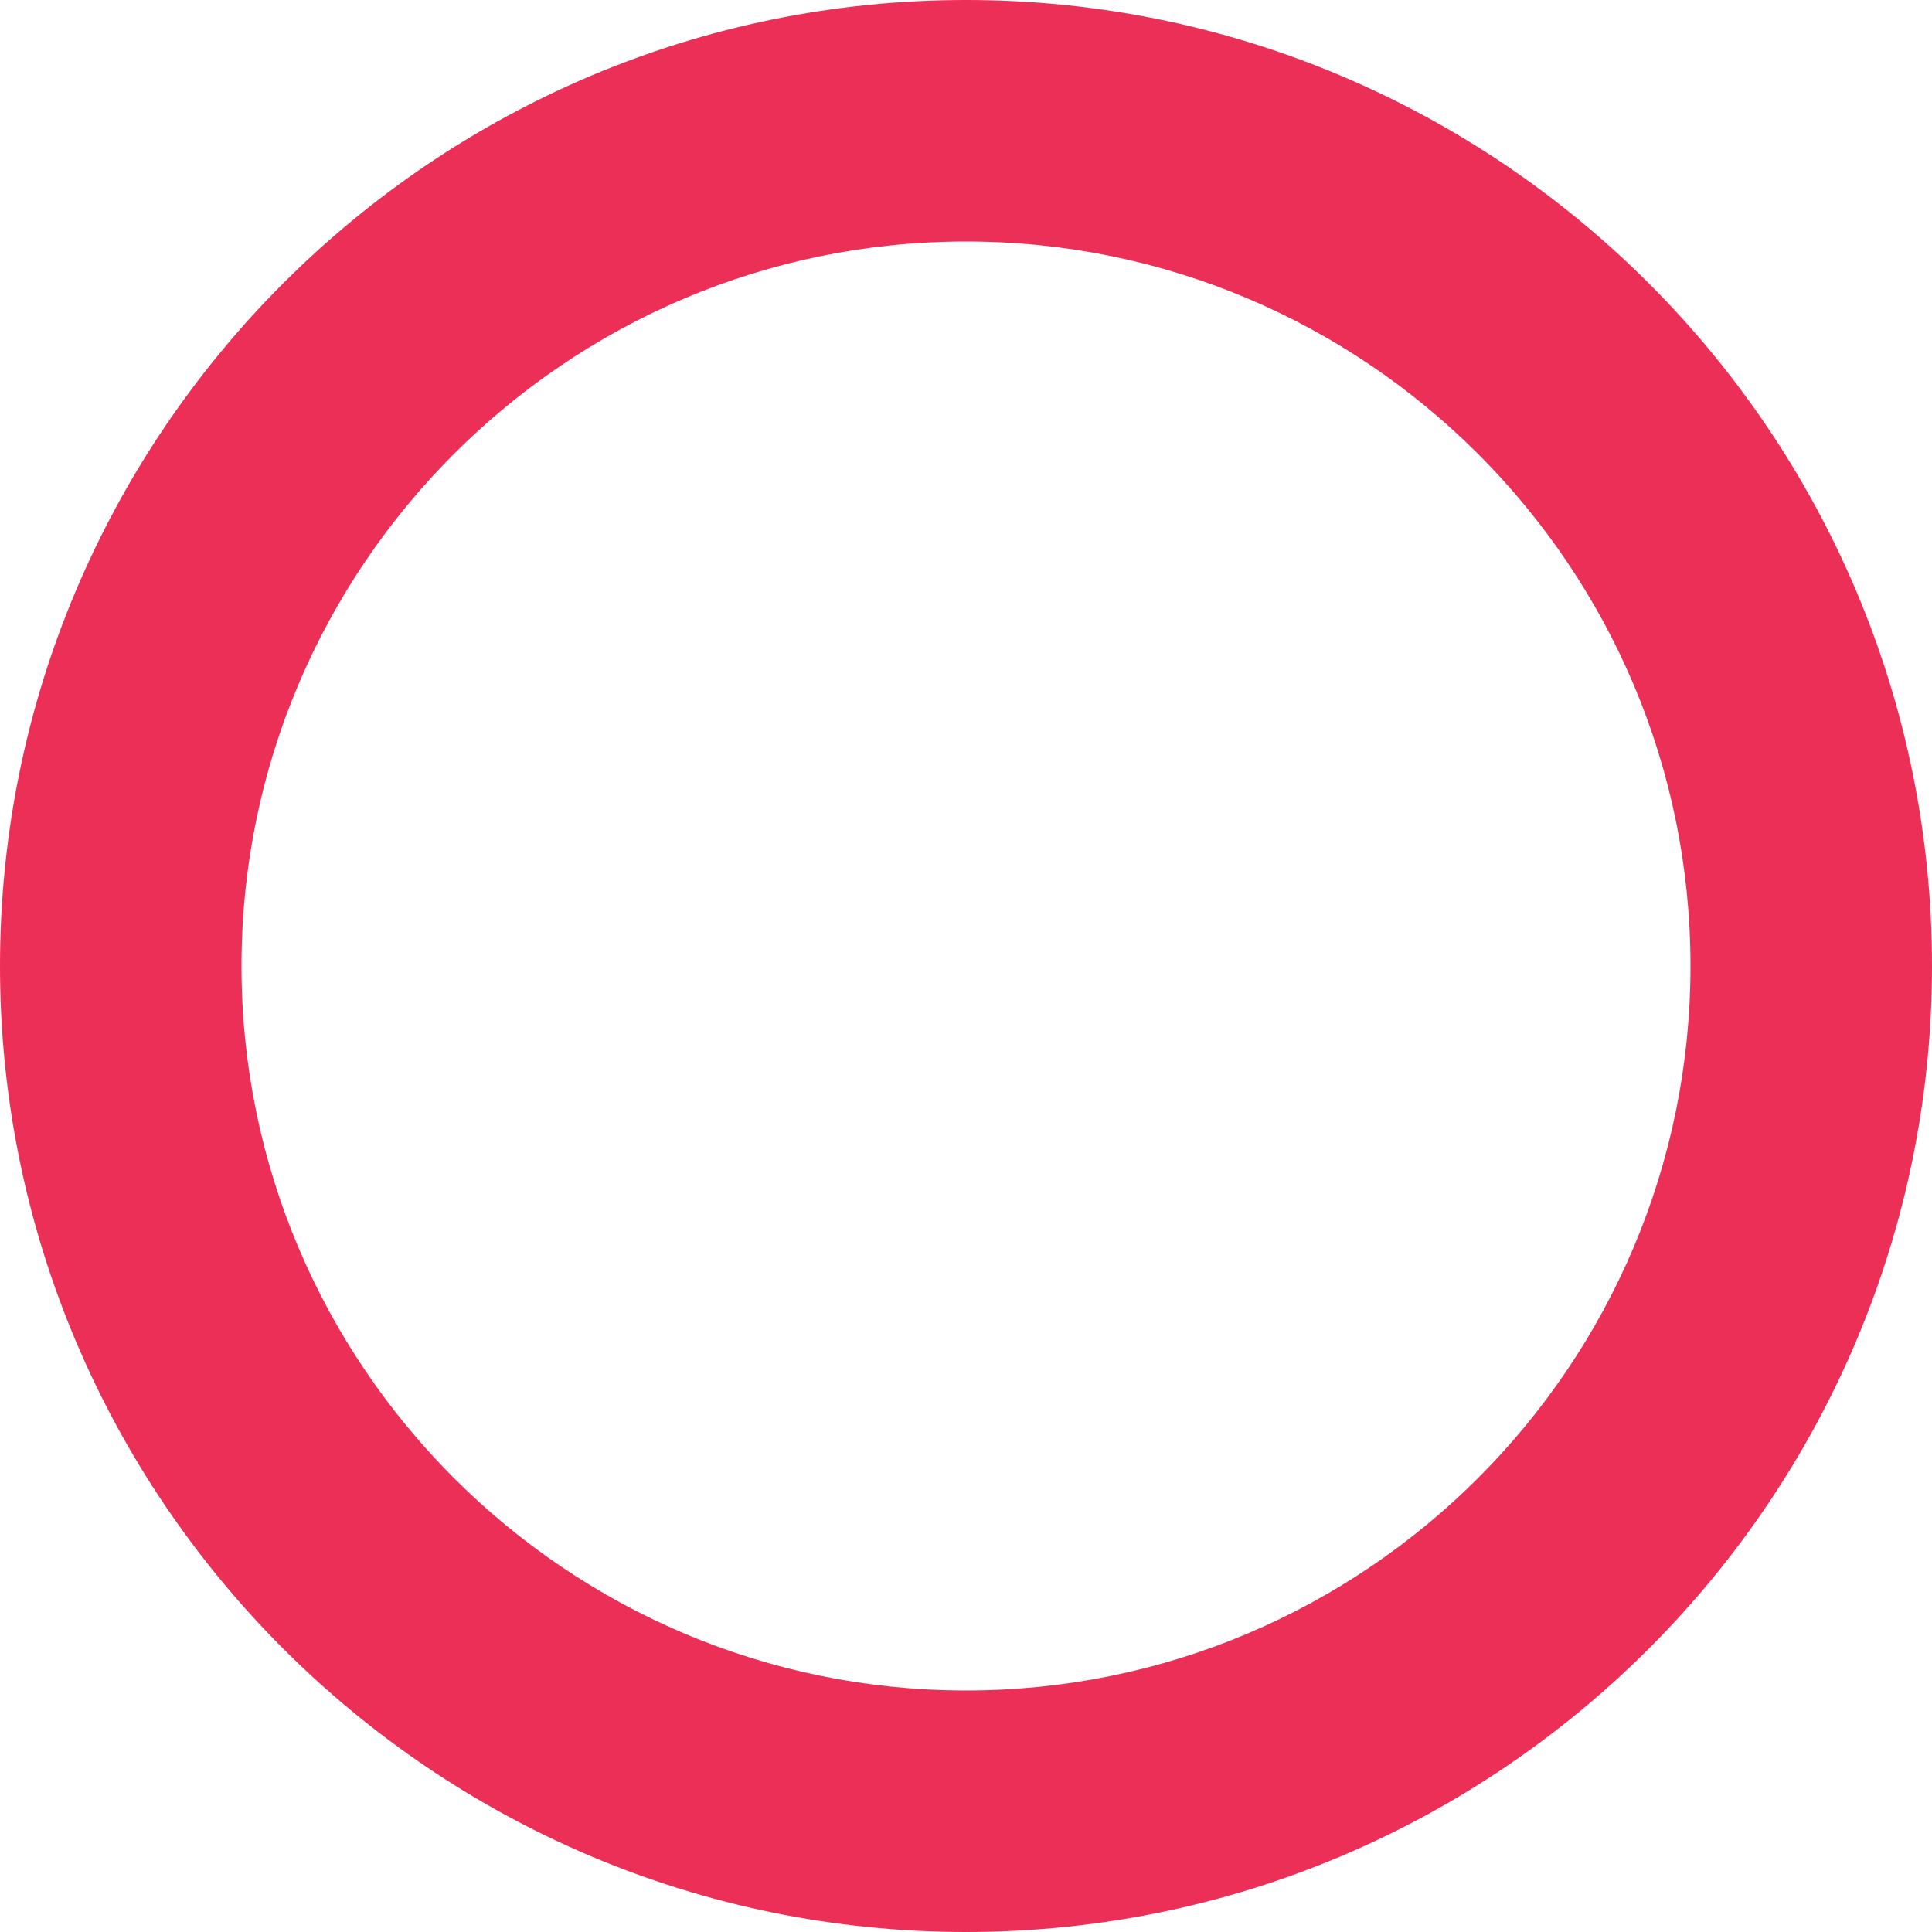 <svg width="220" height="220" viewBox="0 0 220 220" fill="none" xmlns="http://www.w3.org/2000/svg">
<path d="M110 220C49.347 220 0 170.653 0 110C0 49.347 49.347 0 110 0C170.653 0 220 49.347 220 110C220 170.653 170.653 220 110 220ZM110 27.5C64.507 27.5 27.5 64.507 27.5 110C27.5 155.493 64.507 192.499 110 192.499C155.493 192.499 192.5 155.493 192.5 110C192.5 64.507 155.493 27.5 110 27.5Z" fill="#EC2F57"/>
</svg>
